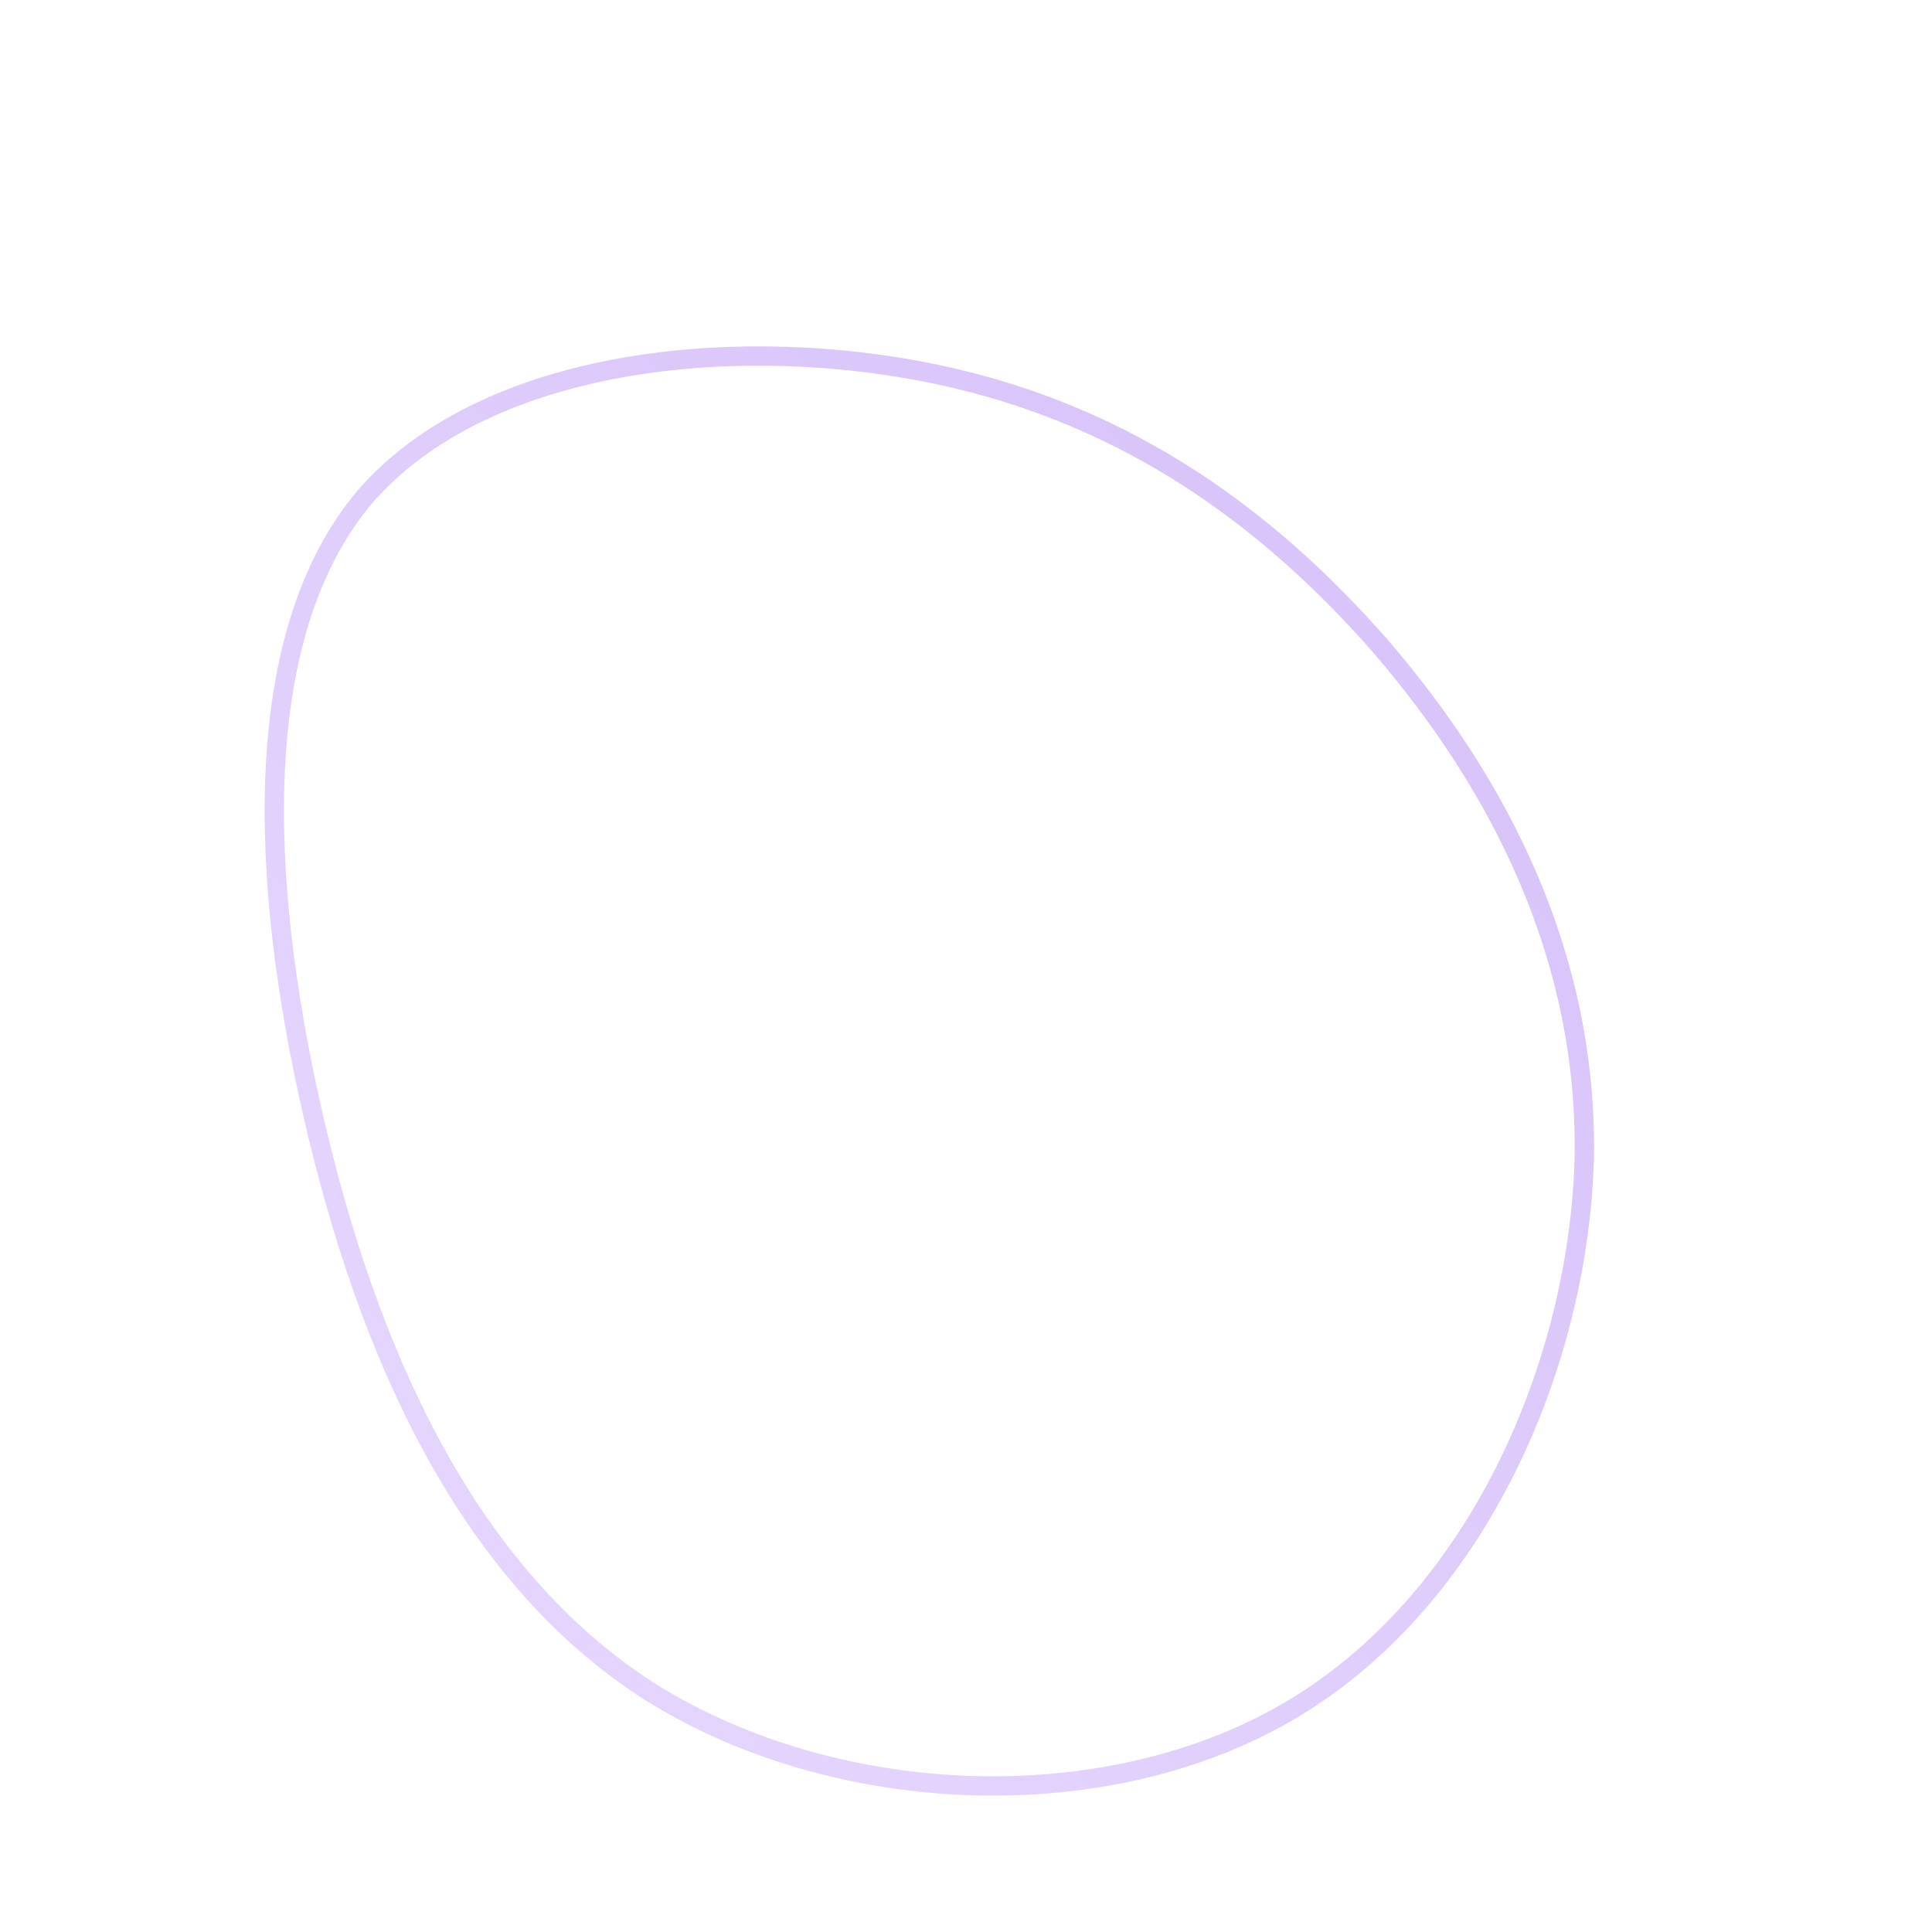 <!--?xml version="1.0" standalone="no"?-->
              <svg id="sw-js-blob-svg" viewBox="0 0 100 100" xmlns="http://www.w3.org/2000/svg" version="1.1">
                    <defs> 
                        <linearGradient id="sw-gradient" x1="0" x2="1" y1="1" y2="0">
                            <stop id="stop1" stop-color="rgba(232, 218, 255, 1)" offset="0%"></stop>
                            <stop id="stop2" stop-color="rgba(214, 192, 248, 1)" offset="100%"></stop>
                        </linearGradient>
                    </defs>
                <path fill="none" d="M21.5,-16.5C27.6,-9.4,32.2,-0.5,32,10C31.7,20.5,26.6,32.6,17,38.4C7.4,44.2,-6.7,43.6,-16.3,37.6C-25.9,31.5,-31,19.9,-33.8,7.7C-36.6,-4.5,-37.1,-17.2,-31.1,-24.3C-25,-31.3,-12.5,-32.7,-2.4,-30.8C7.7,-28.9,15.3,-23.6,21.5,-16.5Z" width="100%" height="100%" transform="translate(50 50)" stroke-width="1" style="transition: all 0.3s ease 0s;" stroke="url(#sw-gradient)"></path>
              </svg>